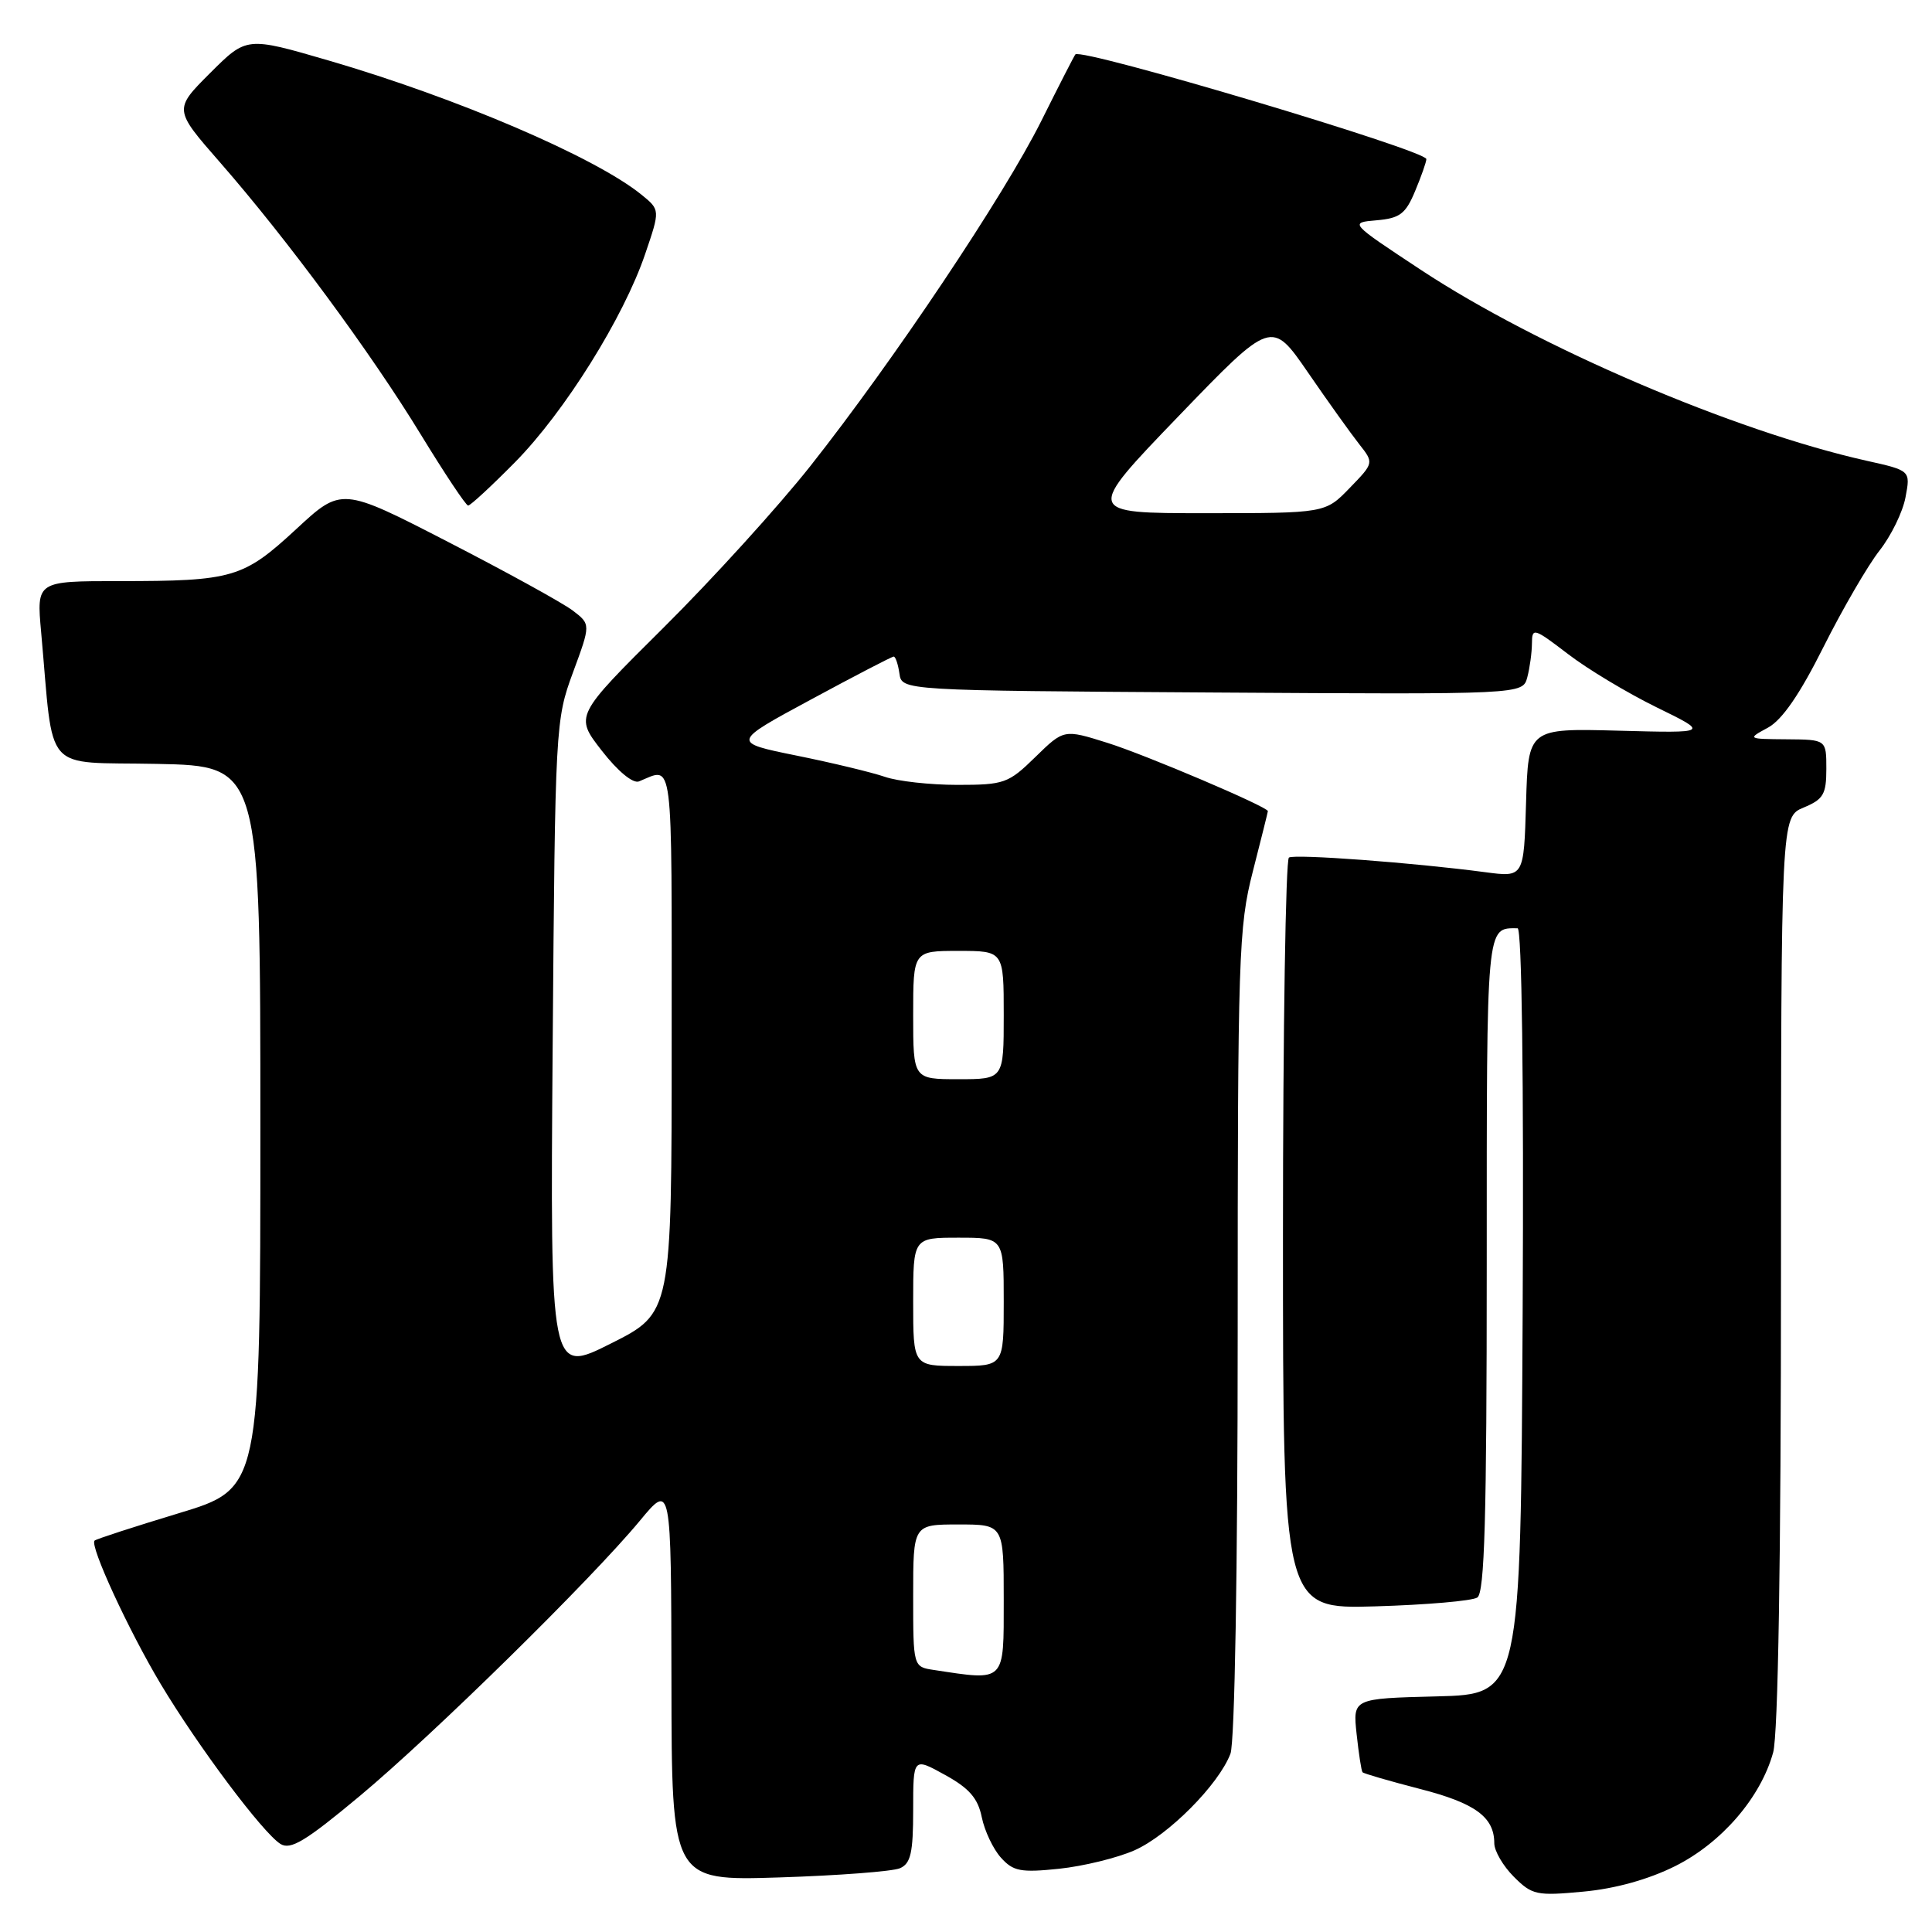 <?xml version="1.0" encoding="UTF-8" standalone="no"?>
<!DOCTYPE svg PUBLIC "-//W3C//DTD SVG 1.1//EN" "http://www.w3.org/Graphics/SVG/1.1/DTD/svg11.dtd" >
<svg xmlns="http://www.w3.org/2000/svg" xmlns:xlink="http://www.w3.org/1999/xlink" version="1.1" viewBox="0 0 256 256">
 <g >
 <path fill="currentColor"
d=" M 221.97 247.27 C 228.12 244.19 233.30 238.19 234.95 232.22 C 235.61 229.85 235.99 206.71 235.99 168.37 C 236.00 108.24 236.00 108.24 239.00 107.00 C 241.60 105.92 242.00 105.25 242.00 101.88 C 242.00 98.00 242.00 98.00 236.75 97.96 C 231.52 97.92 231.51 97.91 234.26 96.42 C 236.14 95.40 238.49 91.99 241.63 85.71 C 244.17 80.65 247.51 74.91 249.04 72.96 C 250.57 71.02 252.13 67.84 252.49 65.89 C 253.16 62.35 253.16 62.35 247.33 61.05 C 229.79 57.13 203.78 45.99 188.29 35.77 C 178.79 29.50 178.79 29.50 182.41 29.19 C 185.49 28.92 186.25 28.35 187.51 25.32 C 188.33 23.36 189.00 21.45 189.00 21.08 C 189.00 19.93 143.30 6.30 142.49 7.21 C 142.35 7.37 140.32 11.32 137.99 16.00 C 133.04 25.92 118.38 47.83 107.38 61.75 C 103.14 67.11 94.38 76.76 87.91 83.18 C 76.15 94.86 76.15 94.86 79.74 99.47 C 81.87 102.21 83.88 103.86 84.67 103.54 C 89.29 101.66 89.00 99.39 89.00 137.88 C 89.00 173.98 89.00 173.98 80.95 178.02 C 72.90 182.07 72.90 182.07 73.23 138.79 C 73.56 96.19 73.60 95.40 75.92 89.11 C 78.28 82.72 78.28 82.72 75.89 80.90 C 74.58 79.90 67.15 75.81 59.38 71.81 C 45.26 64.54 45.26 64.54 39.23 70.13 C 32.24 76.59 30.86 77.00 15.80 77.00 C 4.84 77.00 4.84 77.00 5.45 83.75 C 7.18 102.86 5.46 100.91 20.82 101.22 C 34.50 101.50 34.50 101.50 34.50 149.37 C 34.50 197.24 34.50 197.24 23.69 200.51 C 17.75 202.31 12.72 203.94 12.53 204.14 C 11.86 204.81 17.05 216.05 21.28 223.12 C 26.25 231.42 34.80 242.84 37.16 244.33 C 38.50 245.17 40.49 243.97 47.66 237.99 C 57.42 229.85 78.32 209.31 84.79 201.50 C 88.93 196.50 88.93 196.50 88.97 222.86 C 89.00 249.22 89.00 249.22 103.25 248.77 C 111.09 248.52 118.29 247.97 119.25 247.55 C 120.68 246.93 121.00 245.50 121.00 239.82 C 121.00 232.85 121.00 232.85 125.21 235.18 C 128.43 236.95 129.58 238.28 130.09 240.79 C 130.46 242.60 131.60 245.01 132.63 246.15 C 134.26 247.96 135.25 248.15 140.34 247.62 C 143.56 247.28 148.06 246.18 150.34 245.17 C 154.82 243.18 161.49 236.46 163.04 232.38 C 163.61 230.90 164.00 208.03 164.00 176.59 C 164.00 126.59 164.12 122.84 166.00 115.50 C 167.10 111.20 168.00 107.59 168.00 107.48 C 168.00 106.91 151.73 99.99 146.73 98.43 C 140.97 96.62 140.97 96.62 137.19 100.31 C 133.62 103.80 133.07 104.00 126.86 104.00 C 123.25 104.00 118.92 103.52 117.24 102.93 C 115.55 102.35 110.30 101.08 105.55 100.12 C 96.93 98.37 96.93 98.37 107.46 92.69 C 113.25 89.56 118.18 87.00 118.42 87.00 C 118.66 87.00 119.00 88.01 119.18 89.25 C 119.50 91.50 119.50 91.50 160.63 91.76 C 201.76 92.02 201.76 92.02 202.37 89.76 C 202.70 88.52 202.98 86.49 202.99 85.26 C 203.00 83.13 203.24 83.20 207.75 86.65 C 210.36 88.66 215.65 91.83 219.50 93.72 C 226.50 97.14 226.50 97.14 214.50 96.82 C 202.50 96.50 202.50 96.50 202.21 106.37 C 201.92 116.25 201.92 116.25 196.80 115.57 C 187.31 114.31 171.59 113.14 170.79 113.63 C 170.36 113.90 170.00 136.41 170.00 163.66 C 170.00 213.21 170.00 213.21 182.25 212.85 C 188.99 212.65 195.06 212.13 195.75 211.68 C 196.72 211.06 197.00 201.12 197.00 167.55 C 197.00 121.95 196.90 123.00 201.09 123.00 C 201.65 123.00 201.92 143.05 201.76 173.75 C 201.50 224.50 201.50 224.50 190.38 224.78 C 179.25 225.06 179.25 225.06 179.76 229.78 C 180.04 232.38 180.39 234.65 180.54 234.83 C 180.70 235.01 184.12 236.00 188.14 237.04 C 195.48 238.92 198.00 240.77 198.00 244.24 C 198.00 245.26 199.17 247.26 200.59 248.68 C 203.02 251.11 203.61 251.23 209.81 250.65 C 214.05 250.26 218.44 249.03 221.97 247.27 Z  M 68.24 61.25 C 74.80 54.60 82.63 42.08 85.49 33.65 C 87.48 27.81 87.48 27.81 84.99 25.79 C 78.86 20.82 60.51 12.96 43.52 8.01 C 32.68 4.85 32.68 4.85 27.85 9.67 C 23.02 14.50 23.02 14.50 29.14 21.50 C 37.99 31.62 49.16 46.76 55.76 57.58 C 58.92 62.75 61.74 66.99 62.03 66.99 C 62.32 67.00 65.12 64.41 68.24 61.25 Z  M 123.75 221.28 C 121.00 220.87 121.00 220.87 121.00 211.43 C 121.00 202.00 121.00 202.00 127.00 202.00 C 133.00 202.00 133.00 202.00 133.00 212.00 C 133.00 223.01 133.28 222.73 123.75 221.28 Z  M 121.00 172.50 C 121.00 164.00 121.00 164.00 127.00 164.00 C 133.00 164.00 133.00 164.00 133.00 172.50 C 133.00 181.00 133.00 181.00 127.00 181.00 C 121.00 181.00 121.00 181.00 121.00 172.50 Z  M 121.00 134.50 C 121.00 126.00 121.00 126.00 127.00 126.00 C 133.00 126.00 133.00 126.00 133.00 134.50 C 133.00 143.00 133.00 143.00 127.00 143.00 C 121.00 143.00 121.00 143.00 121.00 134.50 Z  M 156.14 55.17 C 168.49 42.35 168.49 42.35 173.31 49.35 C 175.96 53.21 179.02 57.48 180.10 58.85 C 182.06 61.34 182.06 61.34 178.83 64.67 C 175.61 68.00 175.61 68.00 159.70 68.00 C 143.79 68.00 143.79 68.00 156.14 55.17 Z "/>
</g>
</svg>
